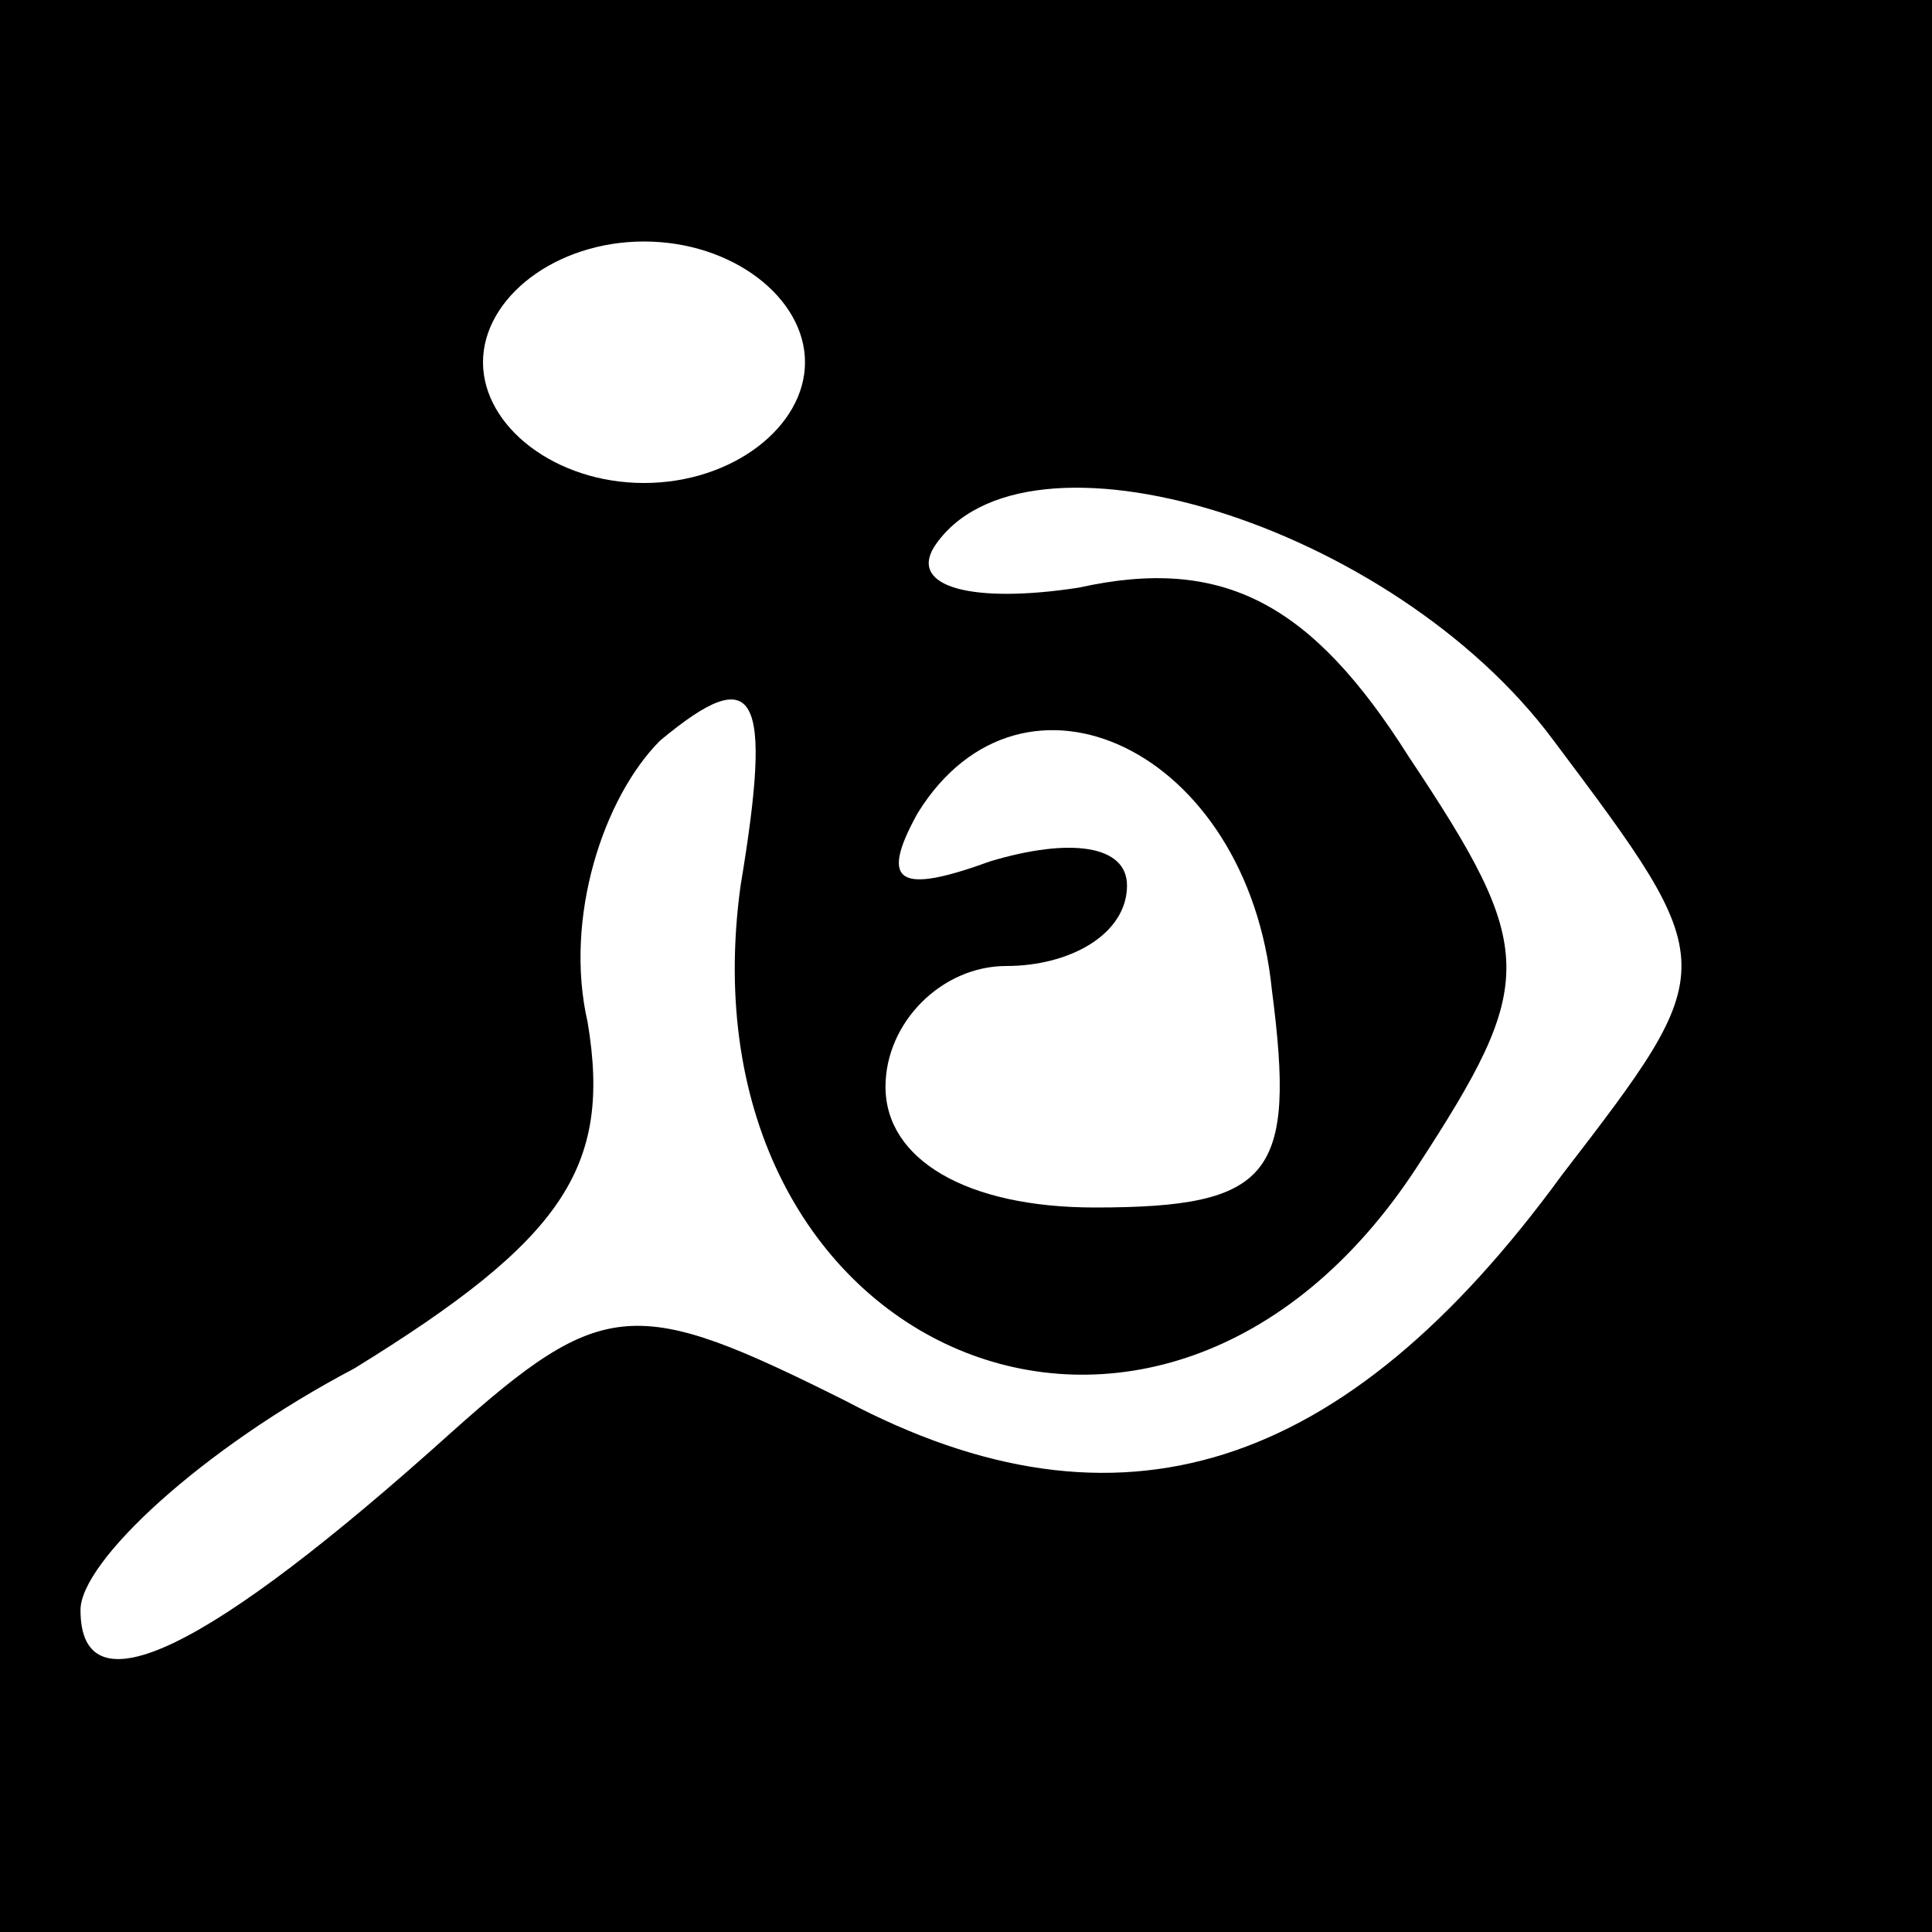 <?xml version="1.0" standalone="no"?>
<!DOCTYPE svg PUBLIC "-//W3C//DTD SVG 20010904//EN"
 "http://www.w3.org/TR/2001/REC-SVG-20010904/DTD/svg10.dtd">
<svg version="1.0" xmlns="http://www.w3.org/2000/svg"
 width="24pt" height="24pt" viewBox="0 0 24 24"
 preserveAspectRatio="xMidYMid meet">

<g transform="translate(0,24) scale(0.1,-0.1)"
fill="#000000" stroke="none">
<path d="M0 120 l0 -120 120 0 120 0 0 120 0 120 -120 0 -120 0 0 -120z m100
75 c0 -8 -9 -15 -20 -15 -11 0 -20 7 -20 15 0 8 9 15 20 15 11 0 20 -7 20 -15z
m93 -47 c21 -28 21 -28 1 -54 -27 -37 -55 -46 -89 -28 -26 13 -30 13 -49 -4
-30 -27 -46 -35 -46 -22 0 6 15 20 34 30 26 16 32 25 29 43 -3 13 2 28 9 35
12 10 14 6 10 -18 -8 -58 52 -84 84 -35 15 23 15 27 -1 51 -12 19 -23 25 -41
21 -13 -2 -21 0 -18 5 11 17 57 3 77 -24z m-35 -31 c3 -23 0 -27 -22 -27 -16
0 -26 6 -26 15 0 8 7 15 15 15 8 0 15 4 15 10 0 5 -7 6 -17 3 -11 -4 -14 -3
-9 6 13 21 41 8 44 -22z"/>
</g>
</svg>
